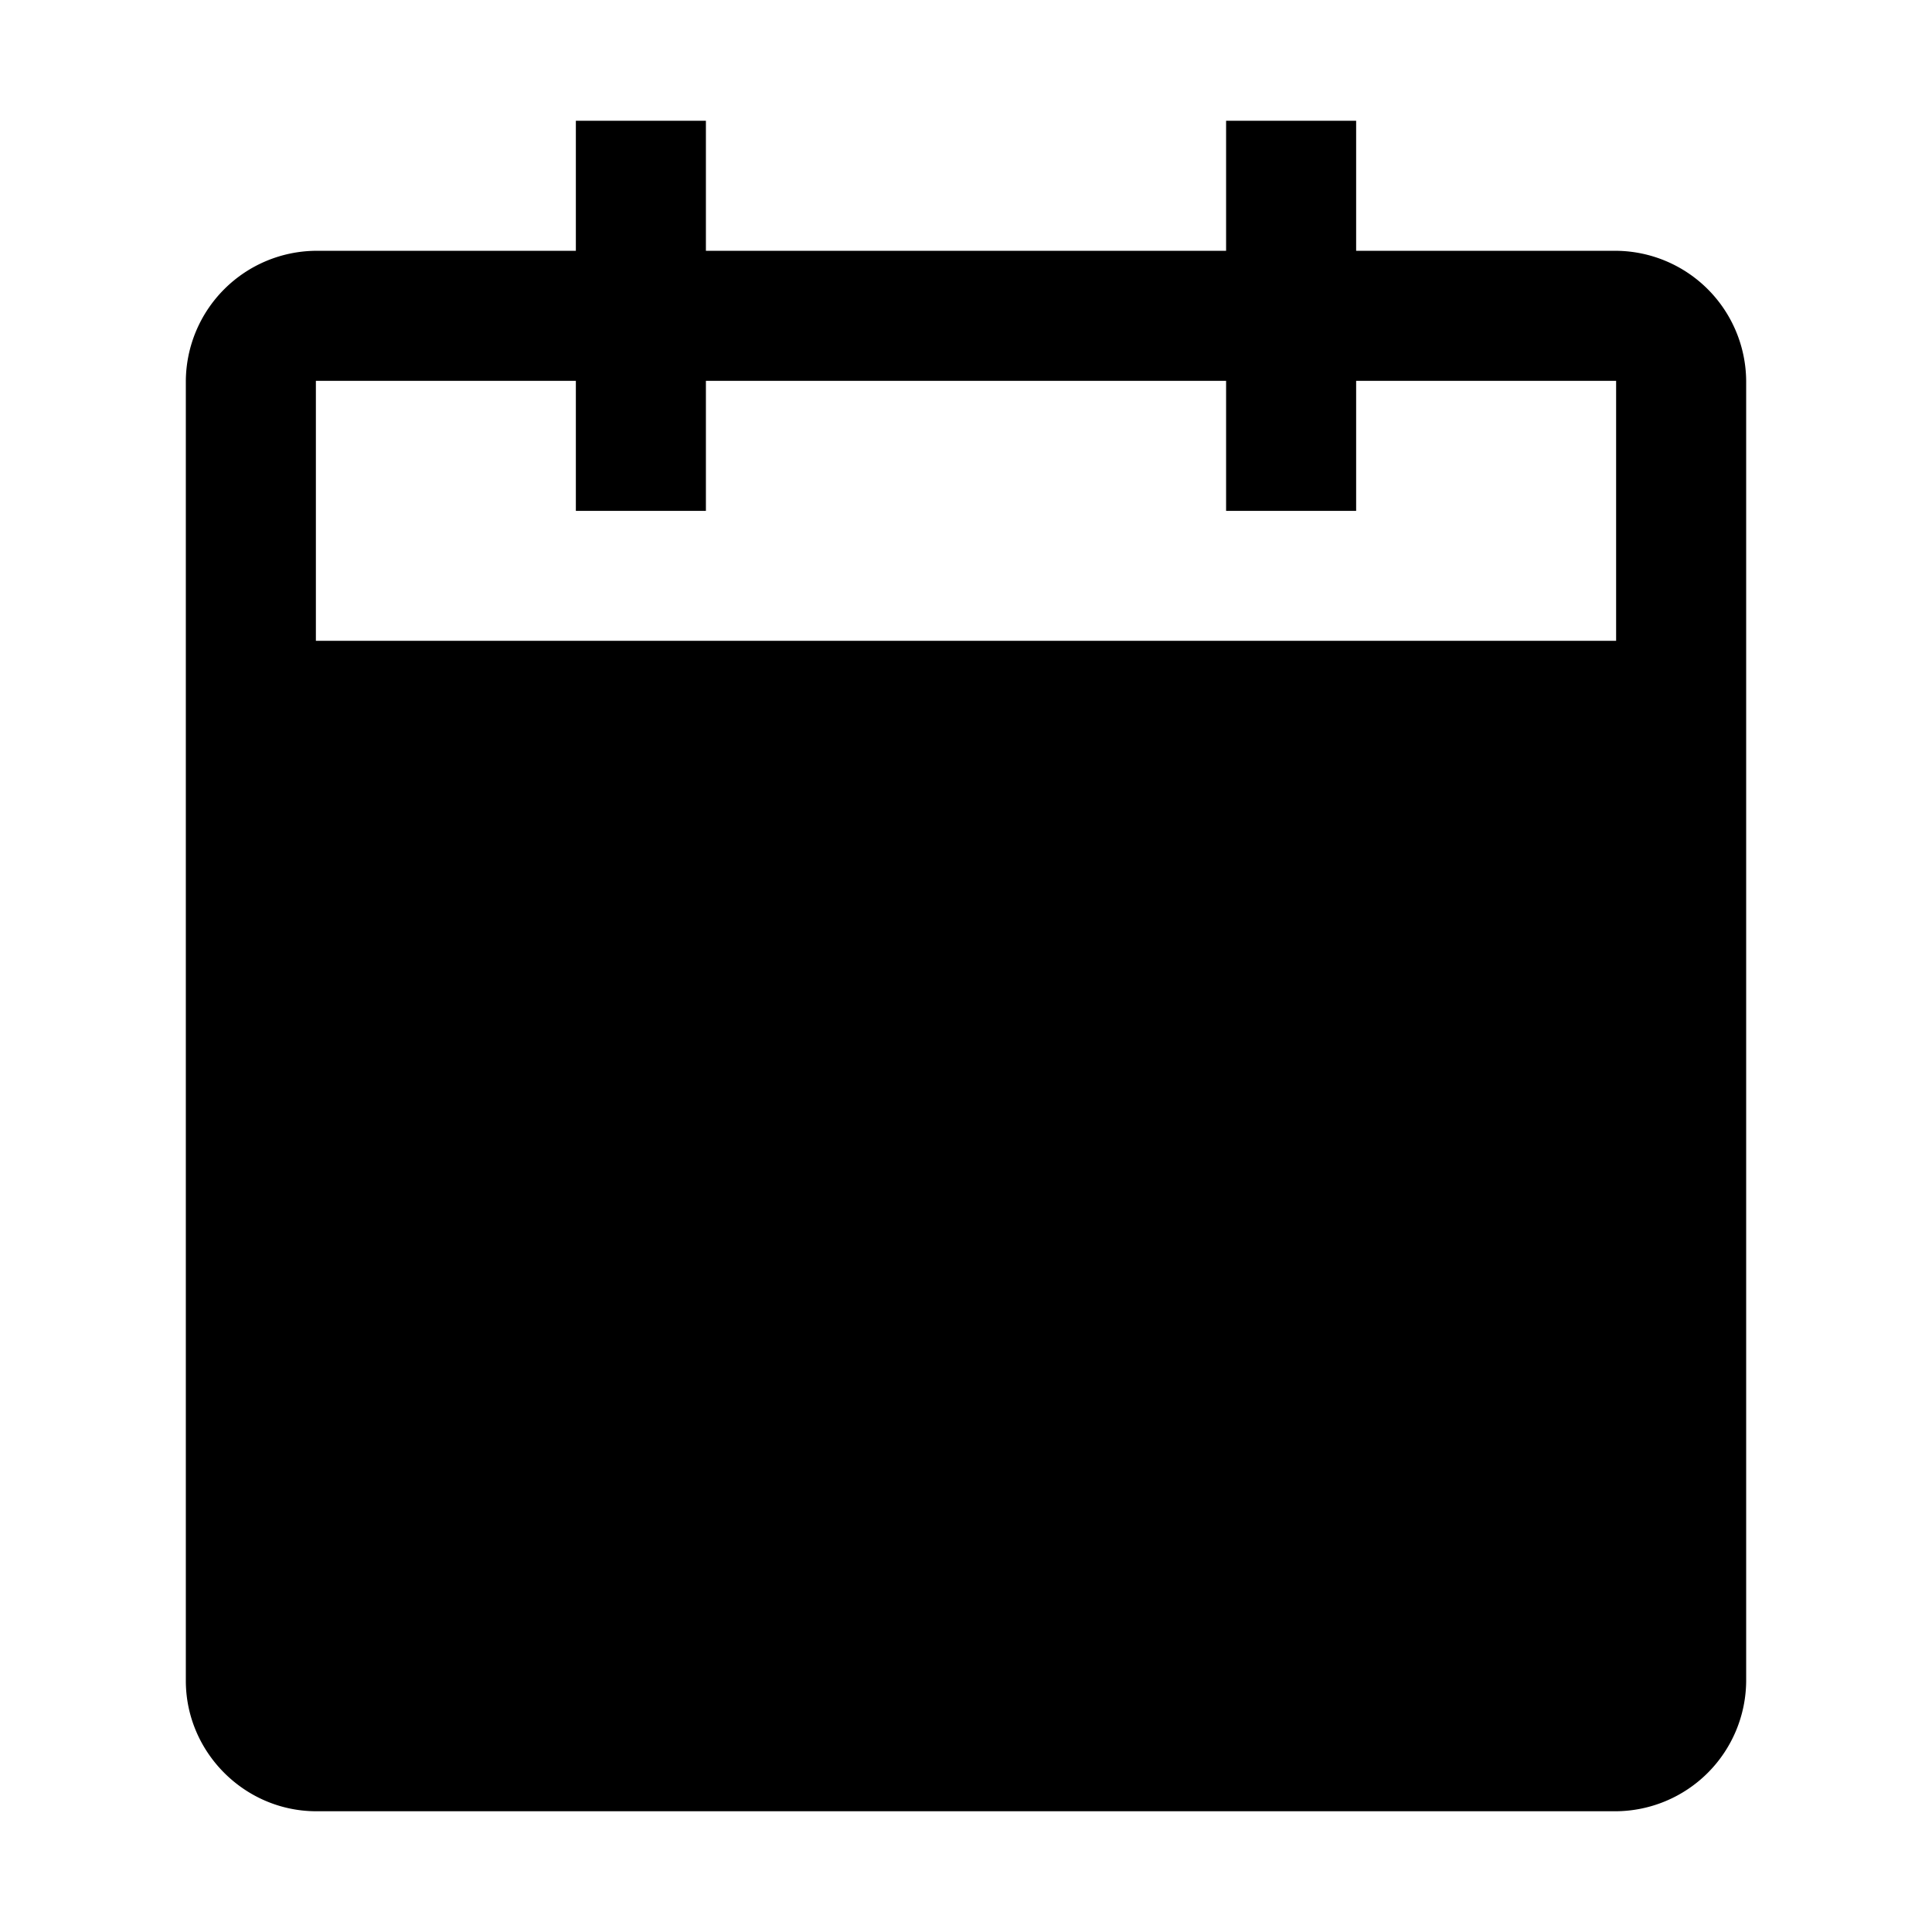 <svg id="strib-calendar-filled" viewBox="0 0 16 16" width="16" height="16" fill="currentcolor" class="strib-icon strib-calendar-filled" xmlns="http://www.w3.org/2000/svg">
  <path d="M13.384 2.077h-2.153V1h-1.077v1.077H5.846V1H4.769v1.077H2.616a1.086 1.086 0 0 0-1.077 1.077v10.769c.002.59.487 1.075 1.077 1.077h10.768a1.086 1.086 0 0 0 1.077-1.077V3.154a1.086 1.086 0 0 0-1.077-1.077m0 3.23H2.616V3.154h2.153v1.077h1.077V3.154h4.308v1.077h1.077V3.154h2.153z"/>
</svg>
